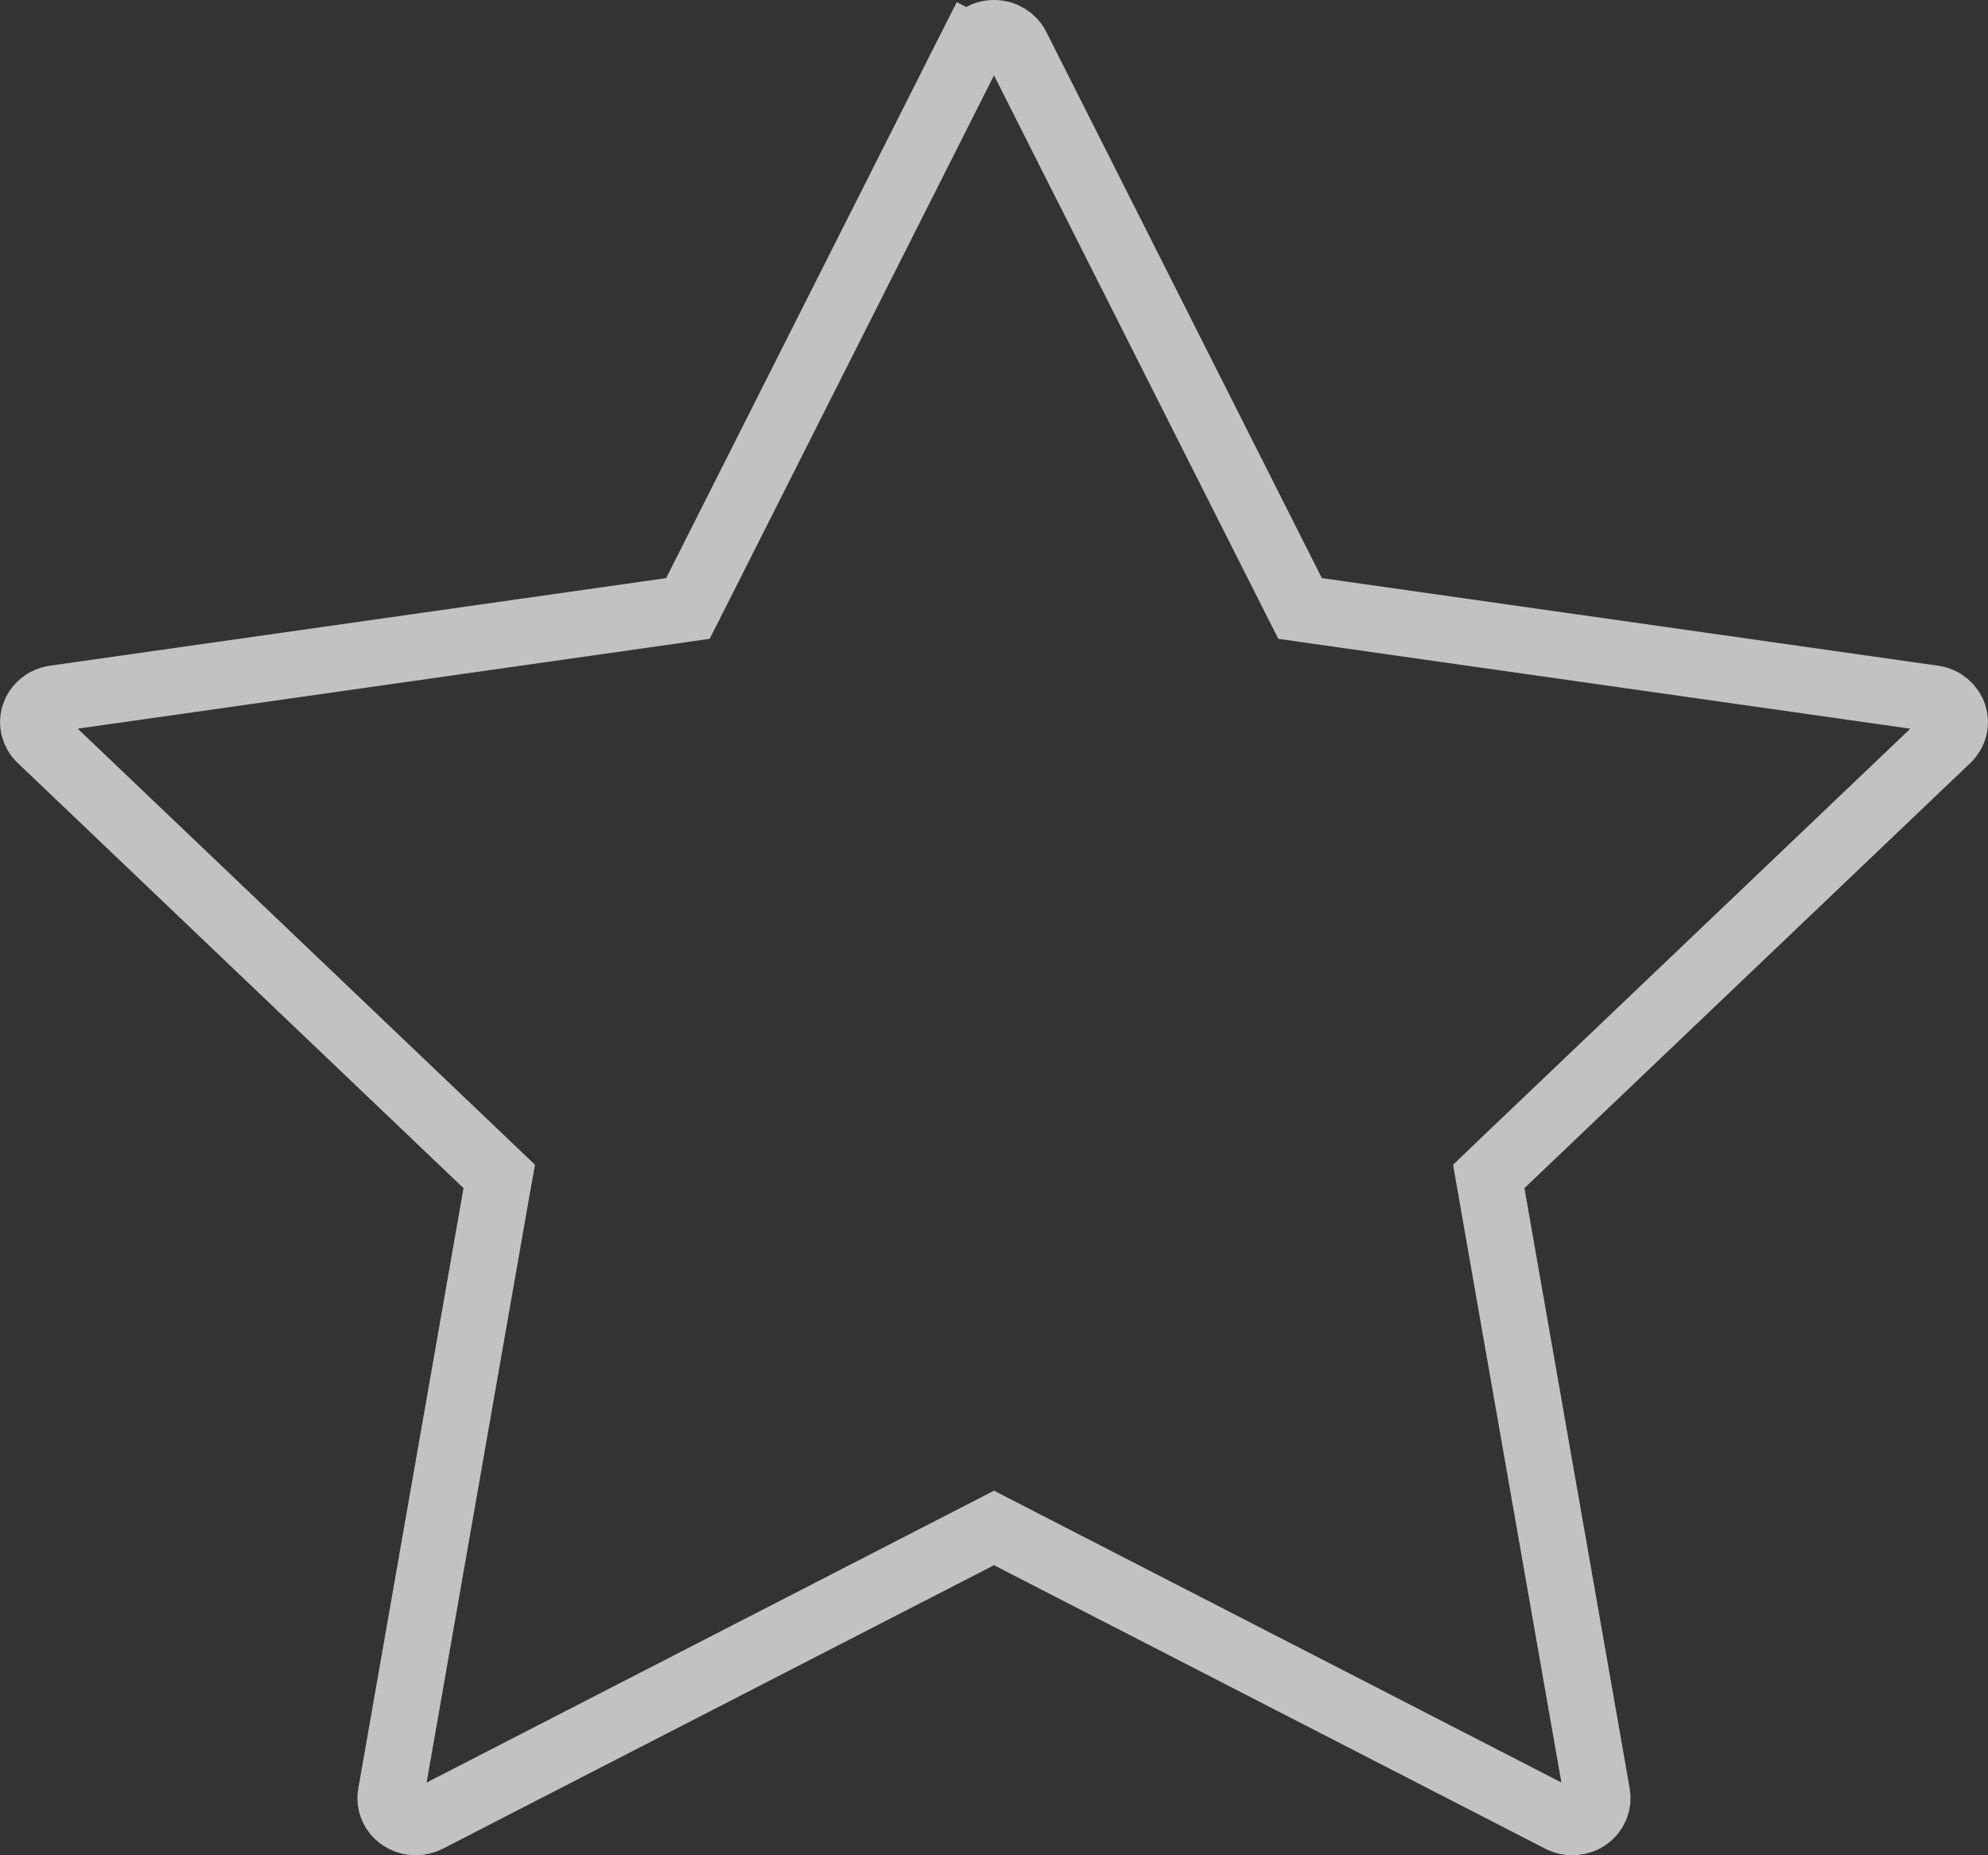 <svg width="30" height="28" viewBox="0 0 30 28" fill="none" xmlns="http://www.w3.org/2000/svg">
<rect x="0" y="0" width="30" height="28" fill="#333333" stroke="none"/>
<path opacity="0.7" d="M29.482 10.79L29.482 10.79C29.524 10.915 29.491 11.055 29.39 11.152L29.39 11.152L22.659 17.57L22.466 17.755L22.512 18.018L24.101 27.081C24.101 27.081 24.101 27.081 24.101 27.081C24.123 27.21 24.07 27.346 23.954 27.428C23.836 27.512 23.677 27.524 23.547 27.456L15.229 23.178L15 23.06L14.771 23.178L6.453 27.457L6.453 27.457C6.397 27.485 6.335 27.5 6.273 27.5C6.191 27.5 6.112 27.475 6.046 27.428C5.929 27.346 5.876 27.21 5.899 27.081L5.899 27.081L7.487 18.018L7.534 17.755L7.34 17.57L0.611 11.152L0.611 11.152C0.509 11.055 0.476 10.915 0.518 10.79L0.518 10.79C0.56 10.663 0.675 10.563 0.823 10.542L0.823 10.542L10.123 9.22L10.381 9.183L10.499 8.95L14.658 0.705L14.212 0.479L14.658 0.705C14.72 0.583 14.85 0.5 15 0.5C15.15 0.5 15.281 0.583 15.342 0.704L15.342 0.705L19.501 8.95L19.619 9.183L19.877 9.22L29.177 10.542L29.177 10.542C29.325 10.563 29.44 10.663 29.482 10.79Z" stroke="white"/>
</svg>
